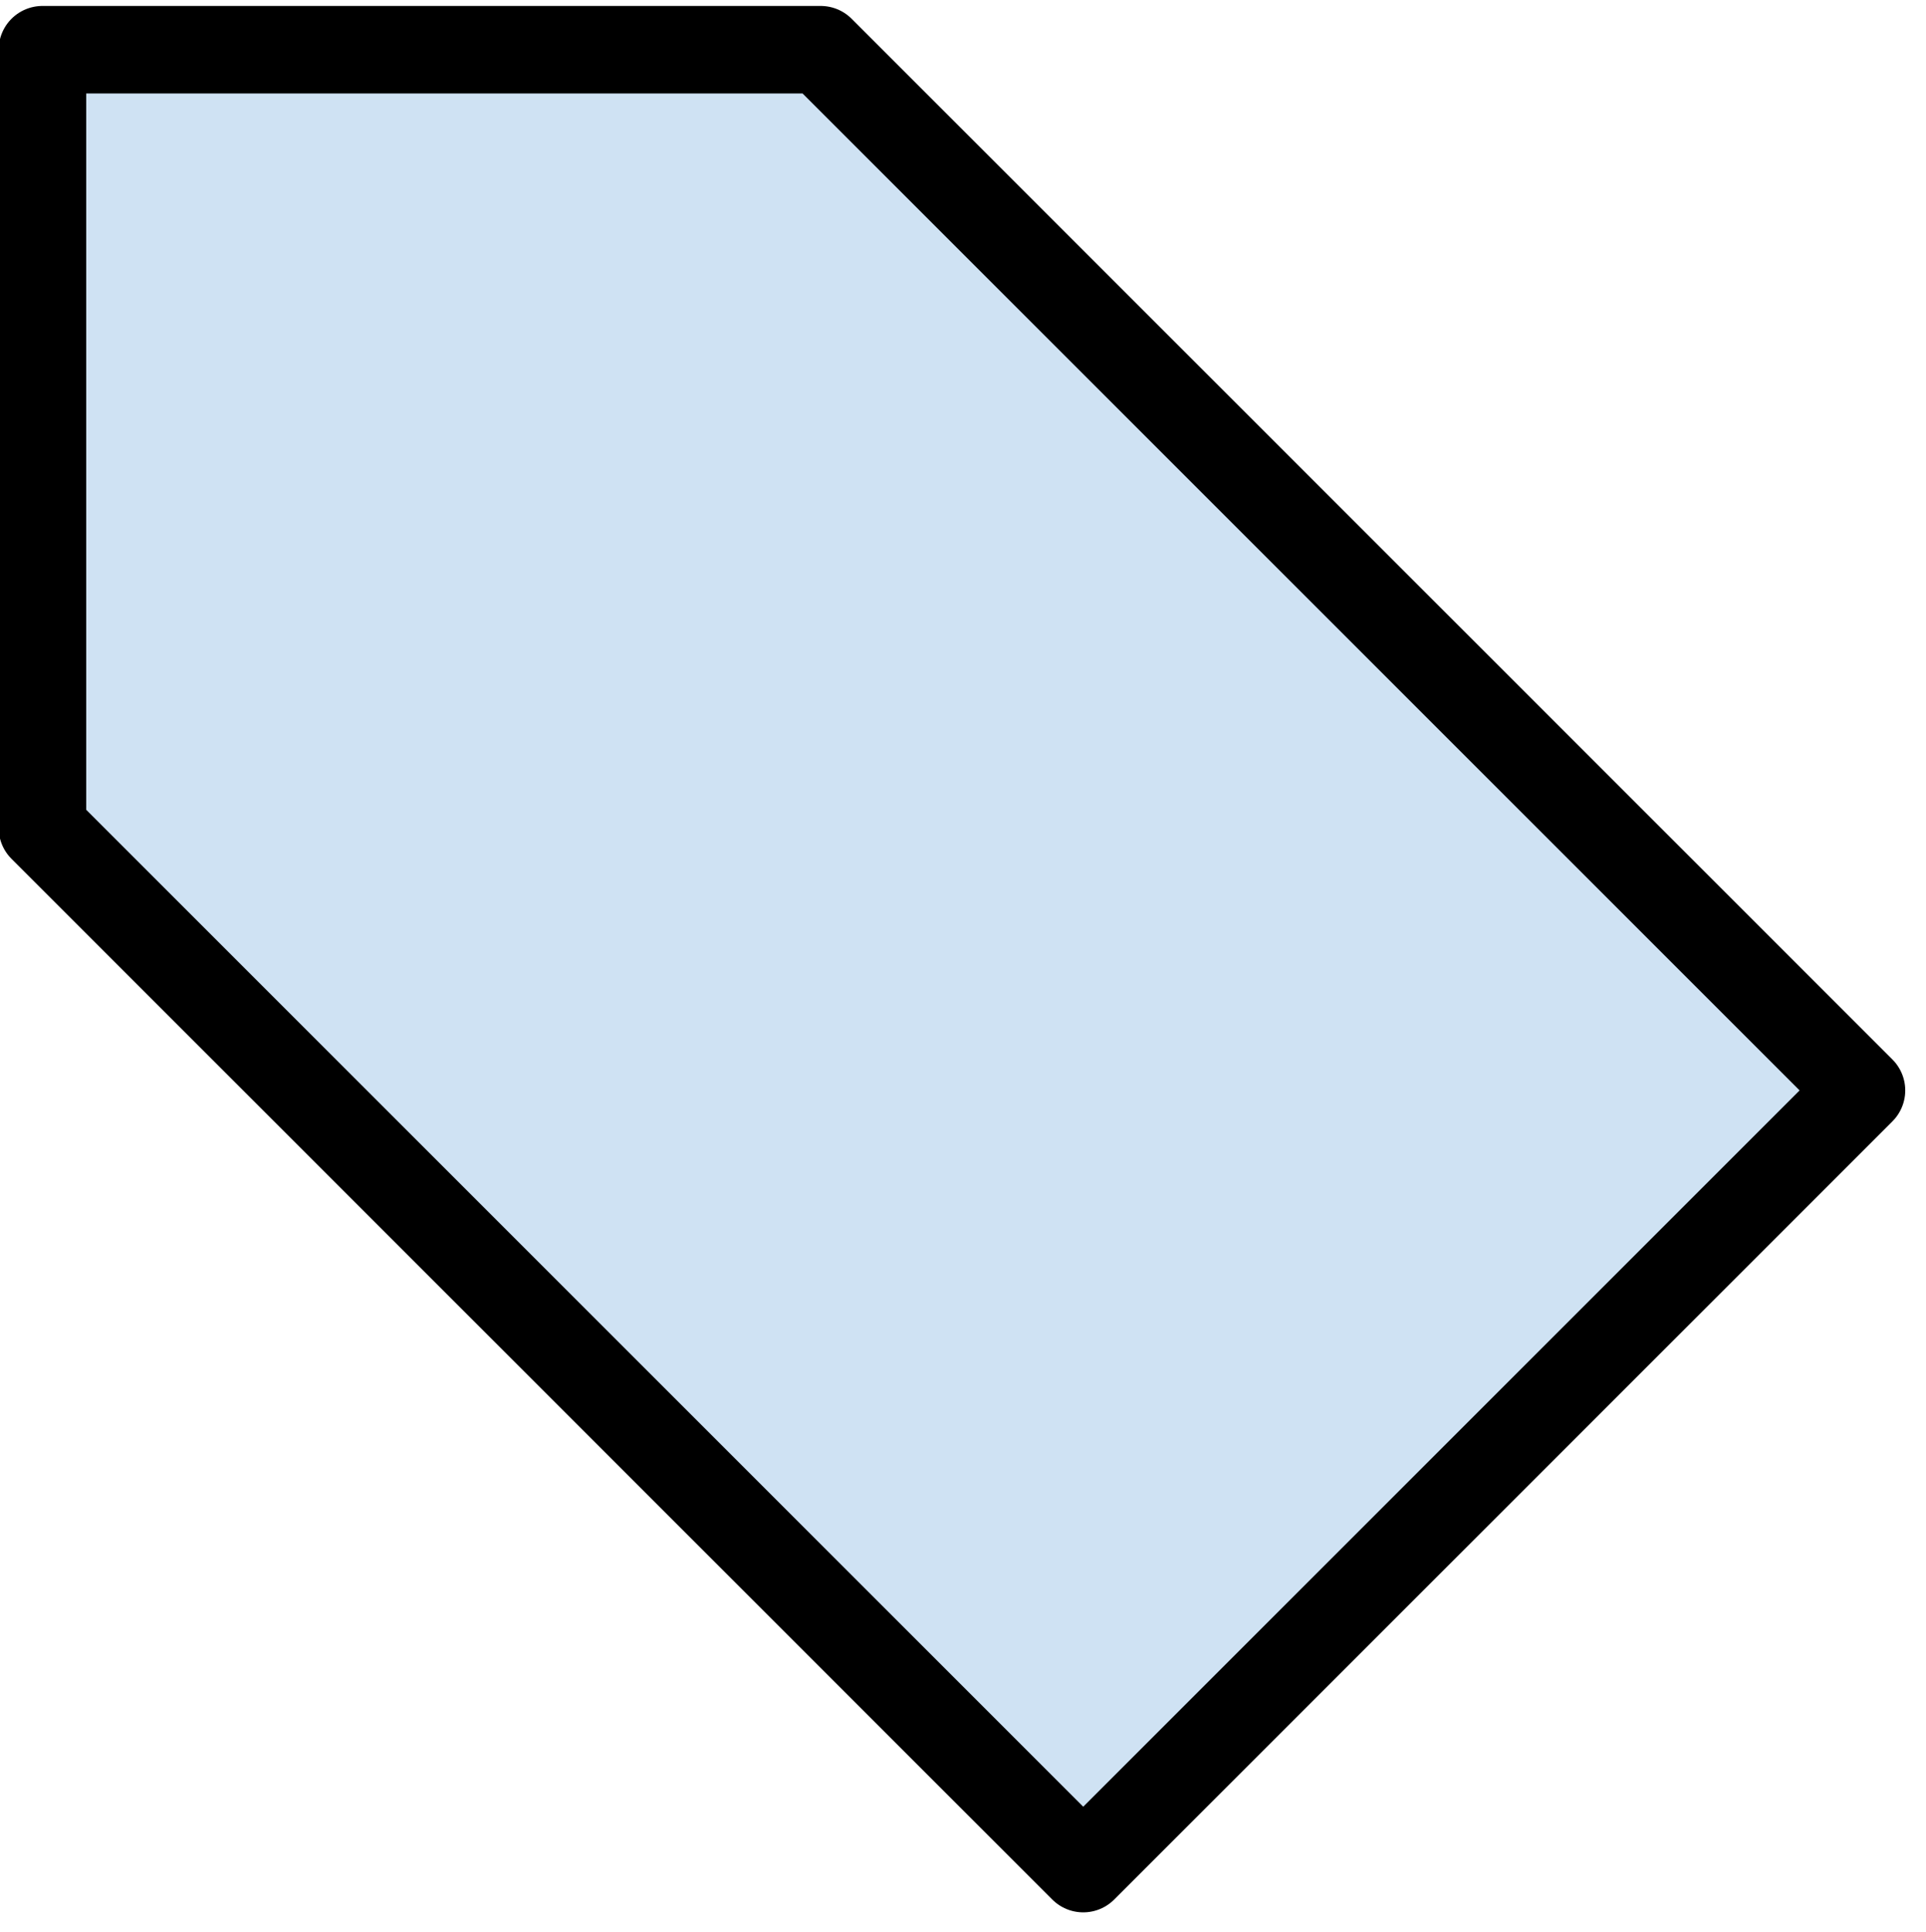 <svg version="1.1" viewBox="0.0 0.0 264.084 264.927" fill="none" stroke="none" stroke-linecap="square" stroke-miterlimit="10" xmlns:xlink="http://www.w3.org/1999/xlink" xmlns="http://www.w3.org/2000/svg"><clipPath id="p.0"><path d="m0 0l264.084 0l0 264.926l-264.084 0l0 -264.926z" clip-rule="nonzero"/></clipPath><g clip-path="url(#p.0)"><path fill="#000000" fill-opacity="0.0" d="m0 0l264.084 0l0 264.926l-264.084 0z" fill-rule="evenodd"/><path fill="#cfe2f3" d="m148.528 256.235l-142.709 -142.709l0 -106.709l106.709 0l142.709 142.709z" fill-rule="evenodd"/><path stroke="#000000" stroke-width="12.0" stroke-linejoin="round" stroke-linecap="butt" d="m148.528 256.235l-142.709 -142.709l0 -106.709l106.709 0l142.709 142.709z" fill-rule="evenodd"/></g></svg>